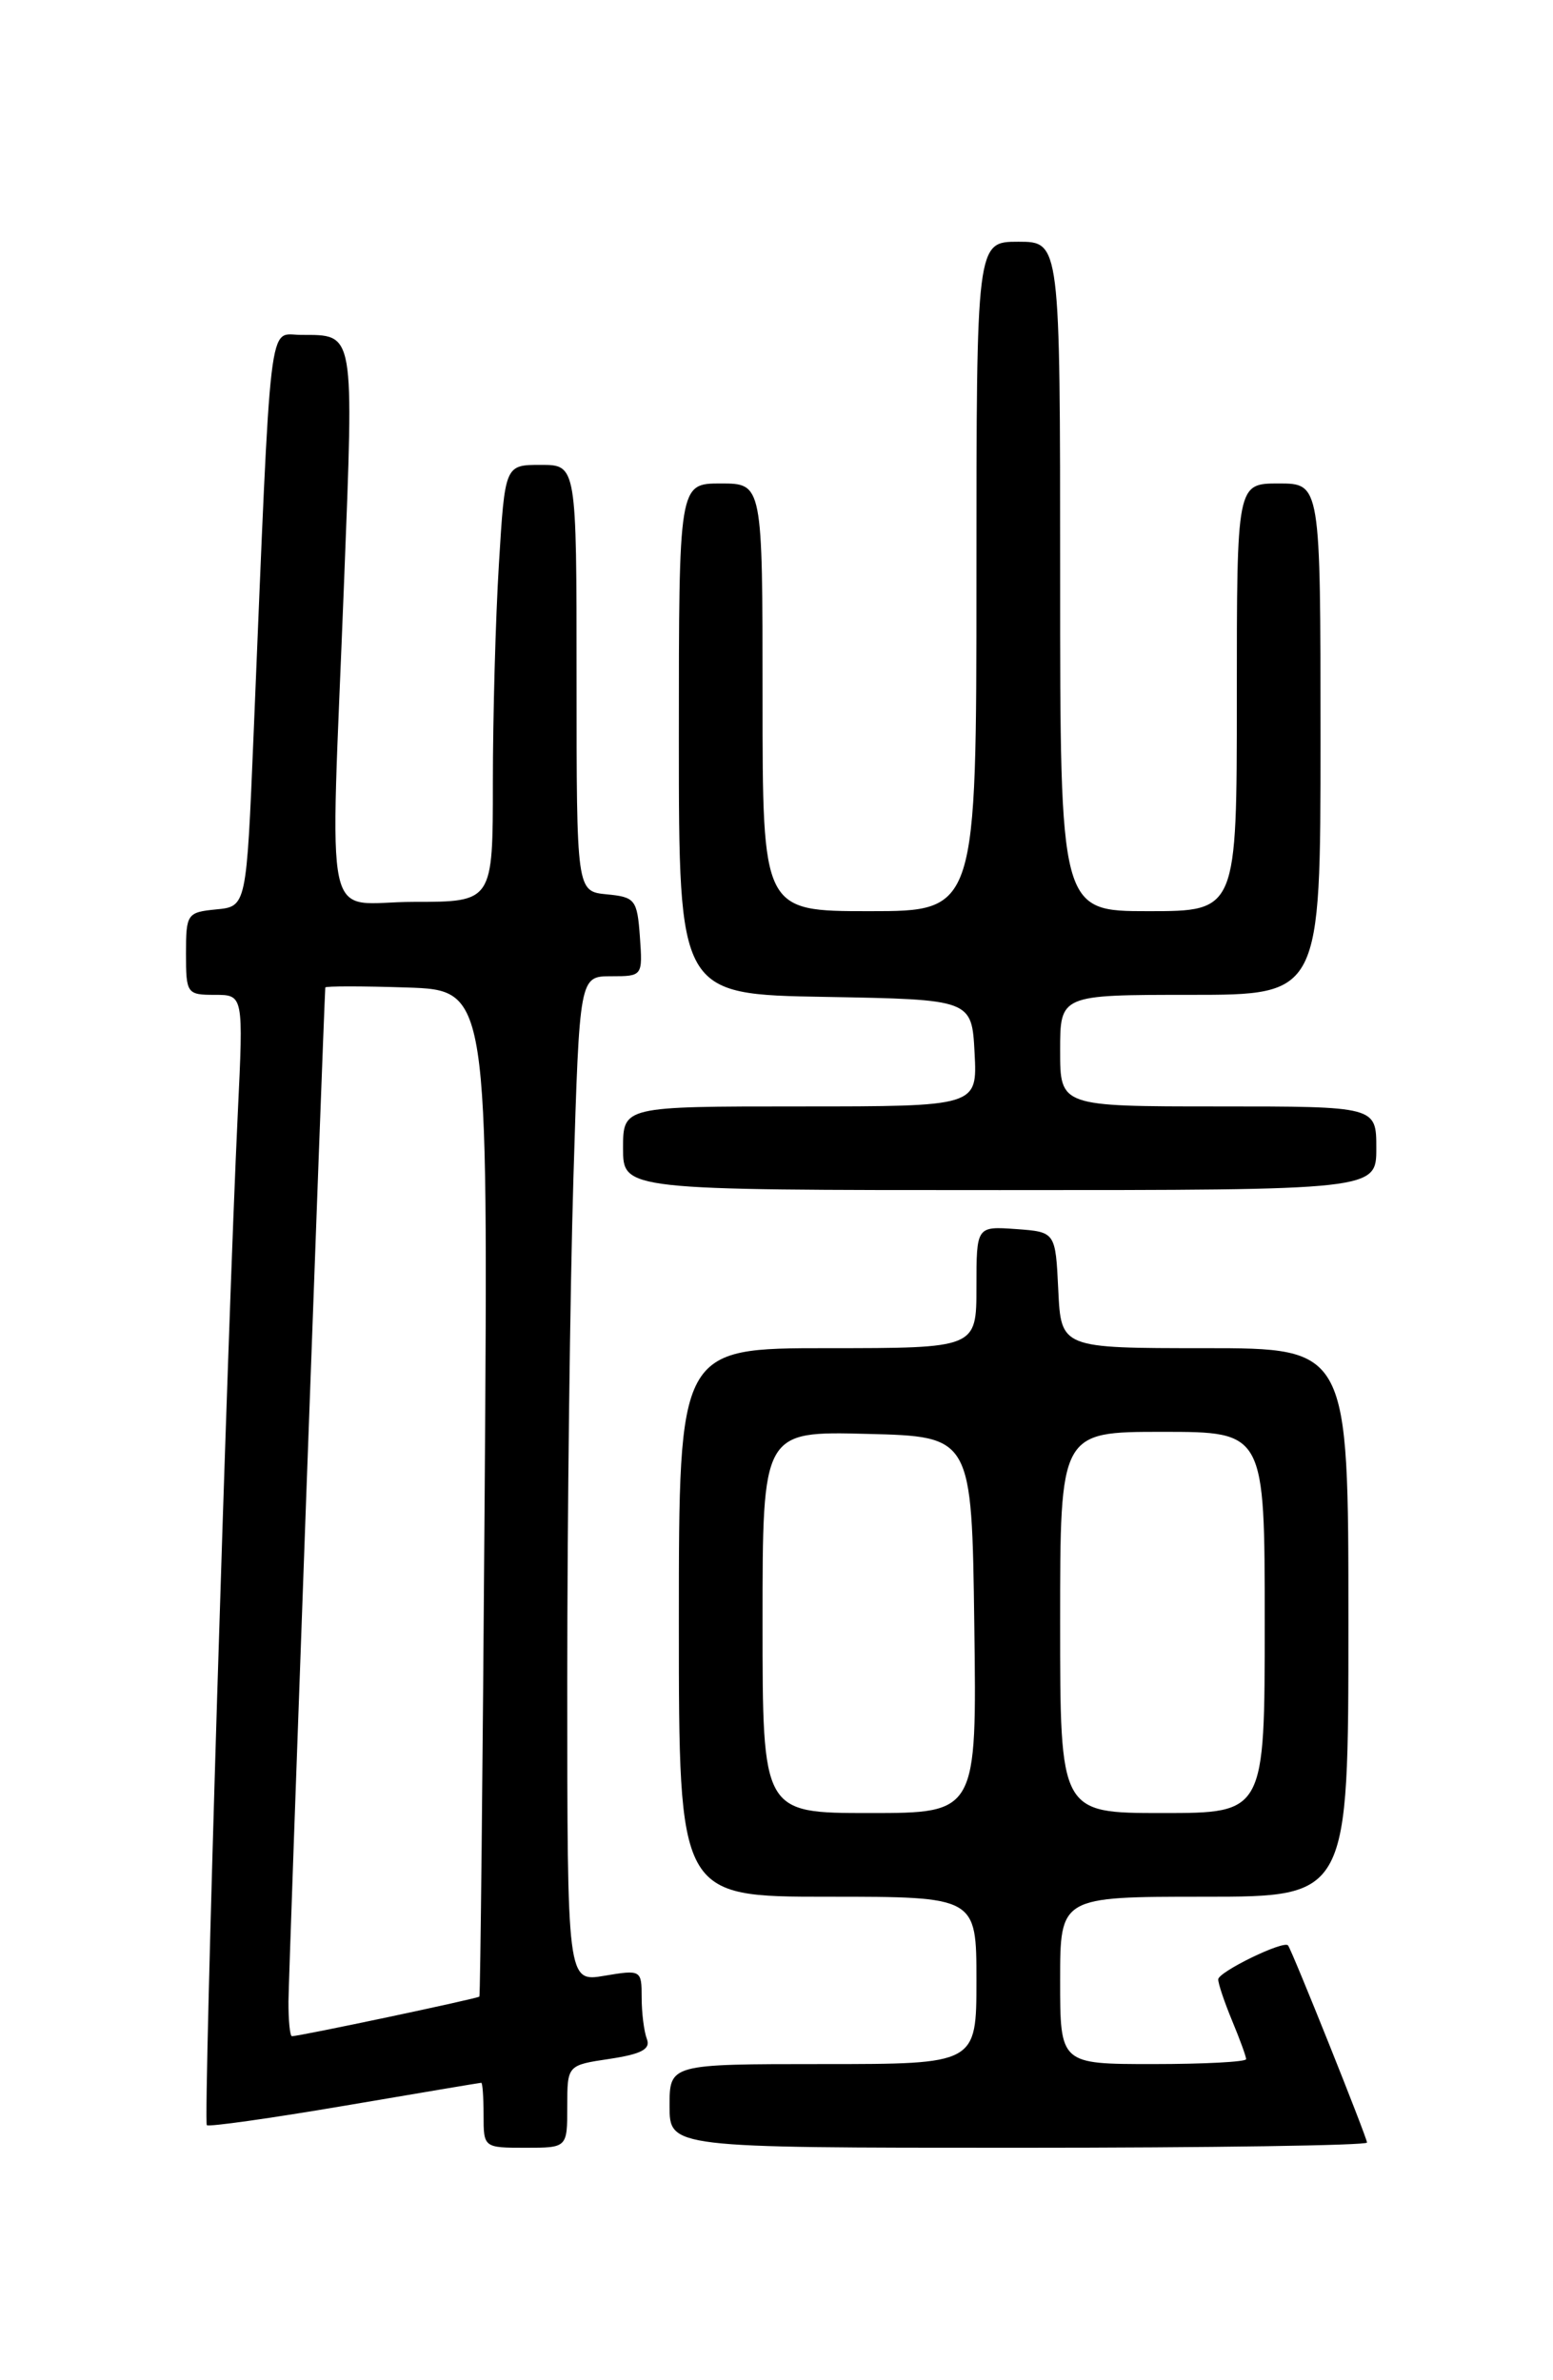 <?xml version="1.0" encoding="UTF-8" standalone="no"?>
<!DOCTYPE svg PUBLIC "-//W3C//DTD SVG 1.1//EN" "http://www.w3.org/Graphics/SVG/1.1/DTD/svg11.dtd" >
<svg xmlns="http://www.w3.org/2000/svg" xmlns:xlink="http://www.w3.org/1999/xlink" version="1.1" viewBox="0 0 167 256">
 <g >
 <path fill="currentColor"
d=" M 61.00 226.56 C 61.00 222.12 61.00 222.12 65.56 221.44 C 68.99 220.92 69.98 220.39 69.56 219.30 C 69.25 218.49 69.00 216.48 69.00 214.83 C 69.00 211.88 68.93 211.84 65.00 212.50 C 61.00 213.18 61.00 213.18 61.00 180.84 C 61.00 163.05 61.30 138.71 61.66 126.75 C 62.32 105.00 62.32 105.00 65.72 105.00 C 69.10 105.00 69.11 104.98 68.81 100.75 C 68.52 96.76 68.30 96.48 65.25 96.19 C 62.00 95.87 62.00 95.87 62.00 72.94 C 62.00 50.00 62.00 50.00 58.15 50.00 C 54.30 50.00 54.30 50.00 53.65 60.66 C 53.29 66.52 53.00 77.09 53.00 84.16 C 53.00 97.00 53.00 97.00 44.50 97.00 C 34.56 97.00 35.50 101.31 37.00 62.55 C 38.06 35.34 38.18 36.04 32.35 36.02 C 28.81 36.00 29.19 32.75 27.27 79.00 C 26.50 97.50 26.50 97.50 23.25 97.81 C 20.12 98.12 20.00 98.29 20.00 102.56 C 20.00 106.86 20.10 107.00 23.09 107.00 C 26.18 107.00 26.18 107.00 25.57 119.75 C 24.48 142.42 21.85 228.18 22.24 228.57 C 22.44 228.77 29.11 227.83 37.05 226.48 C 45.00 225.13 51.61 224.01 51.75 224.01 C 51.89 224.00 52.00 225.57 52.00 227.50 C 52.00 230.98 52.02 231.00 56.50 231.00 C 61.00 231.00 61.00 231.00 61.00 226.56 Z  M 147.00 230.44 C 147.00 229.91 138.95 209.80 138.51 209.24 C 138.06 208.65 131.00 212.09 131.00 212.89 C 131.00 213.37 131.68 215.37 132.50 217.35 C 133.32 219.32 134.00 221.18 134.00 221.47 C 134.00 221.76 129.50 222.00 124.00 222.00 C 114.00 222.00 114.00 222.00 114.00 213.00 C 114.00 204.00 114.00 204.00 129.50 204.00 C 145.00 204.00 145.00 204.00 145.00 174.50 C 145.00 145.00 145.00 145.00 129.55 145.00 C 114.10 145.00 114.10 145.00 113.80 138.75 C 113.50 132.50 113.50 132.50 109.25 132.19 C 105.00 131.89 105.00 131.89 105.00 138.44 C 105.00 145.00 105.00 145.00 89.00 145.00 C 73.00 145.00 73.00 145.00 73.00 174.50 C 73.00 204.00 73.00 204.00 89.00 204.00 C 105.00 204.00 105.00 204.00 105.00 213.00 C 105.00 222.00 105.00 222.00 88.50 222.00 C 72.00 222.00 72.00 222.00 72.00 226.50 C 72.00 231.00 72.00 231.00 109.50 231.00 C 130.12 231.00 147.00 230.75 147.00 230.44 Z  M 148.00 123.50 C 148.00 119.00 148.00 119.00 131.00 119.00 C 114.00 119.00 114.00 119.00 114.00 113.00 C 114.00 107.00 114.00 107.00 128.00 107.00 C 142.00 107.00 142.00 107.00 142.00 79.50 C 142.00 52.00 142.00 52.00 137.50 52.00 C 133.00 52.00 133.00 52.00 133.00 75.00 C 133.00 98.00 133.00 98.00 123.50 98.00 C 114.00 98.00 114.00 98.00 114.00 62.00 C 114.00 26.00 114.00 26.00 109.50 26.00 C 105.00 26.00 105.00 26.00 105.00 62.00 C 105.00 98.00 105.00 98.00 93.50 98.00 C 82.00 98.00 82.00 98.00 82.00 75.00 C 82.00 52.00 82.00 52.00 77.50 52.00 C 73.00 52.00 73.00 52.00 73.00 79.47 C 73.00 106.95 73.00 106.95 88.75 107.22 C 104.50 107.50 104.50 107.50 104.80 113.25 C 105.10 119.00 105.10 119.00 86.05 119.00 C 67.00 119.00 67.00 119.00 67.00 123.50 C 67.00 128.00 67.00 128.00 107.50 128.00 C 148.00 128.00 148.00 128.00 148.00 123.50 Z  M 31.02 215.25 C 31.03 212.63 34.77 109.81 34.98 106.21 C 34.99 106.05 38.94 106.05 43.75 106.21 C 52.50 106.50 52.50 106.50 52.12 160.50 C 51.91 190.20 51.65 214.61 51.55 214.74 C 51.38 214.95 32.25 219.00 31.39 219.00 C 31.18 219.00 31.01 217.31 31.02 215.25 Z  M 82.00 174.47 C 82.00 153.93 82.00 153.93 93.25 154.22 C 104.50 154.50 104.50 154.50 104.77 174.75 C 105.04 195.00 105.04 195.00 93.52 195.00 C 82.00 195.00 82.00 195.00 82.00 174.47 Z  M 114.00 174.50 C 114.00 154.00 114.00 154.00 125.00 154.00 C 136.00 154.00 136.00 154.00 136.00 174.50 C 136.00 195.00 136.00 195.00 125.00 195.00 C 114.00 195.00 114.00 195.00 114.00 174.50 Z "/>
</g>
</svg>